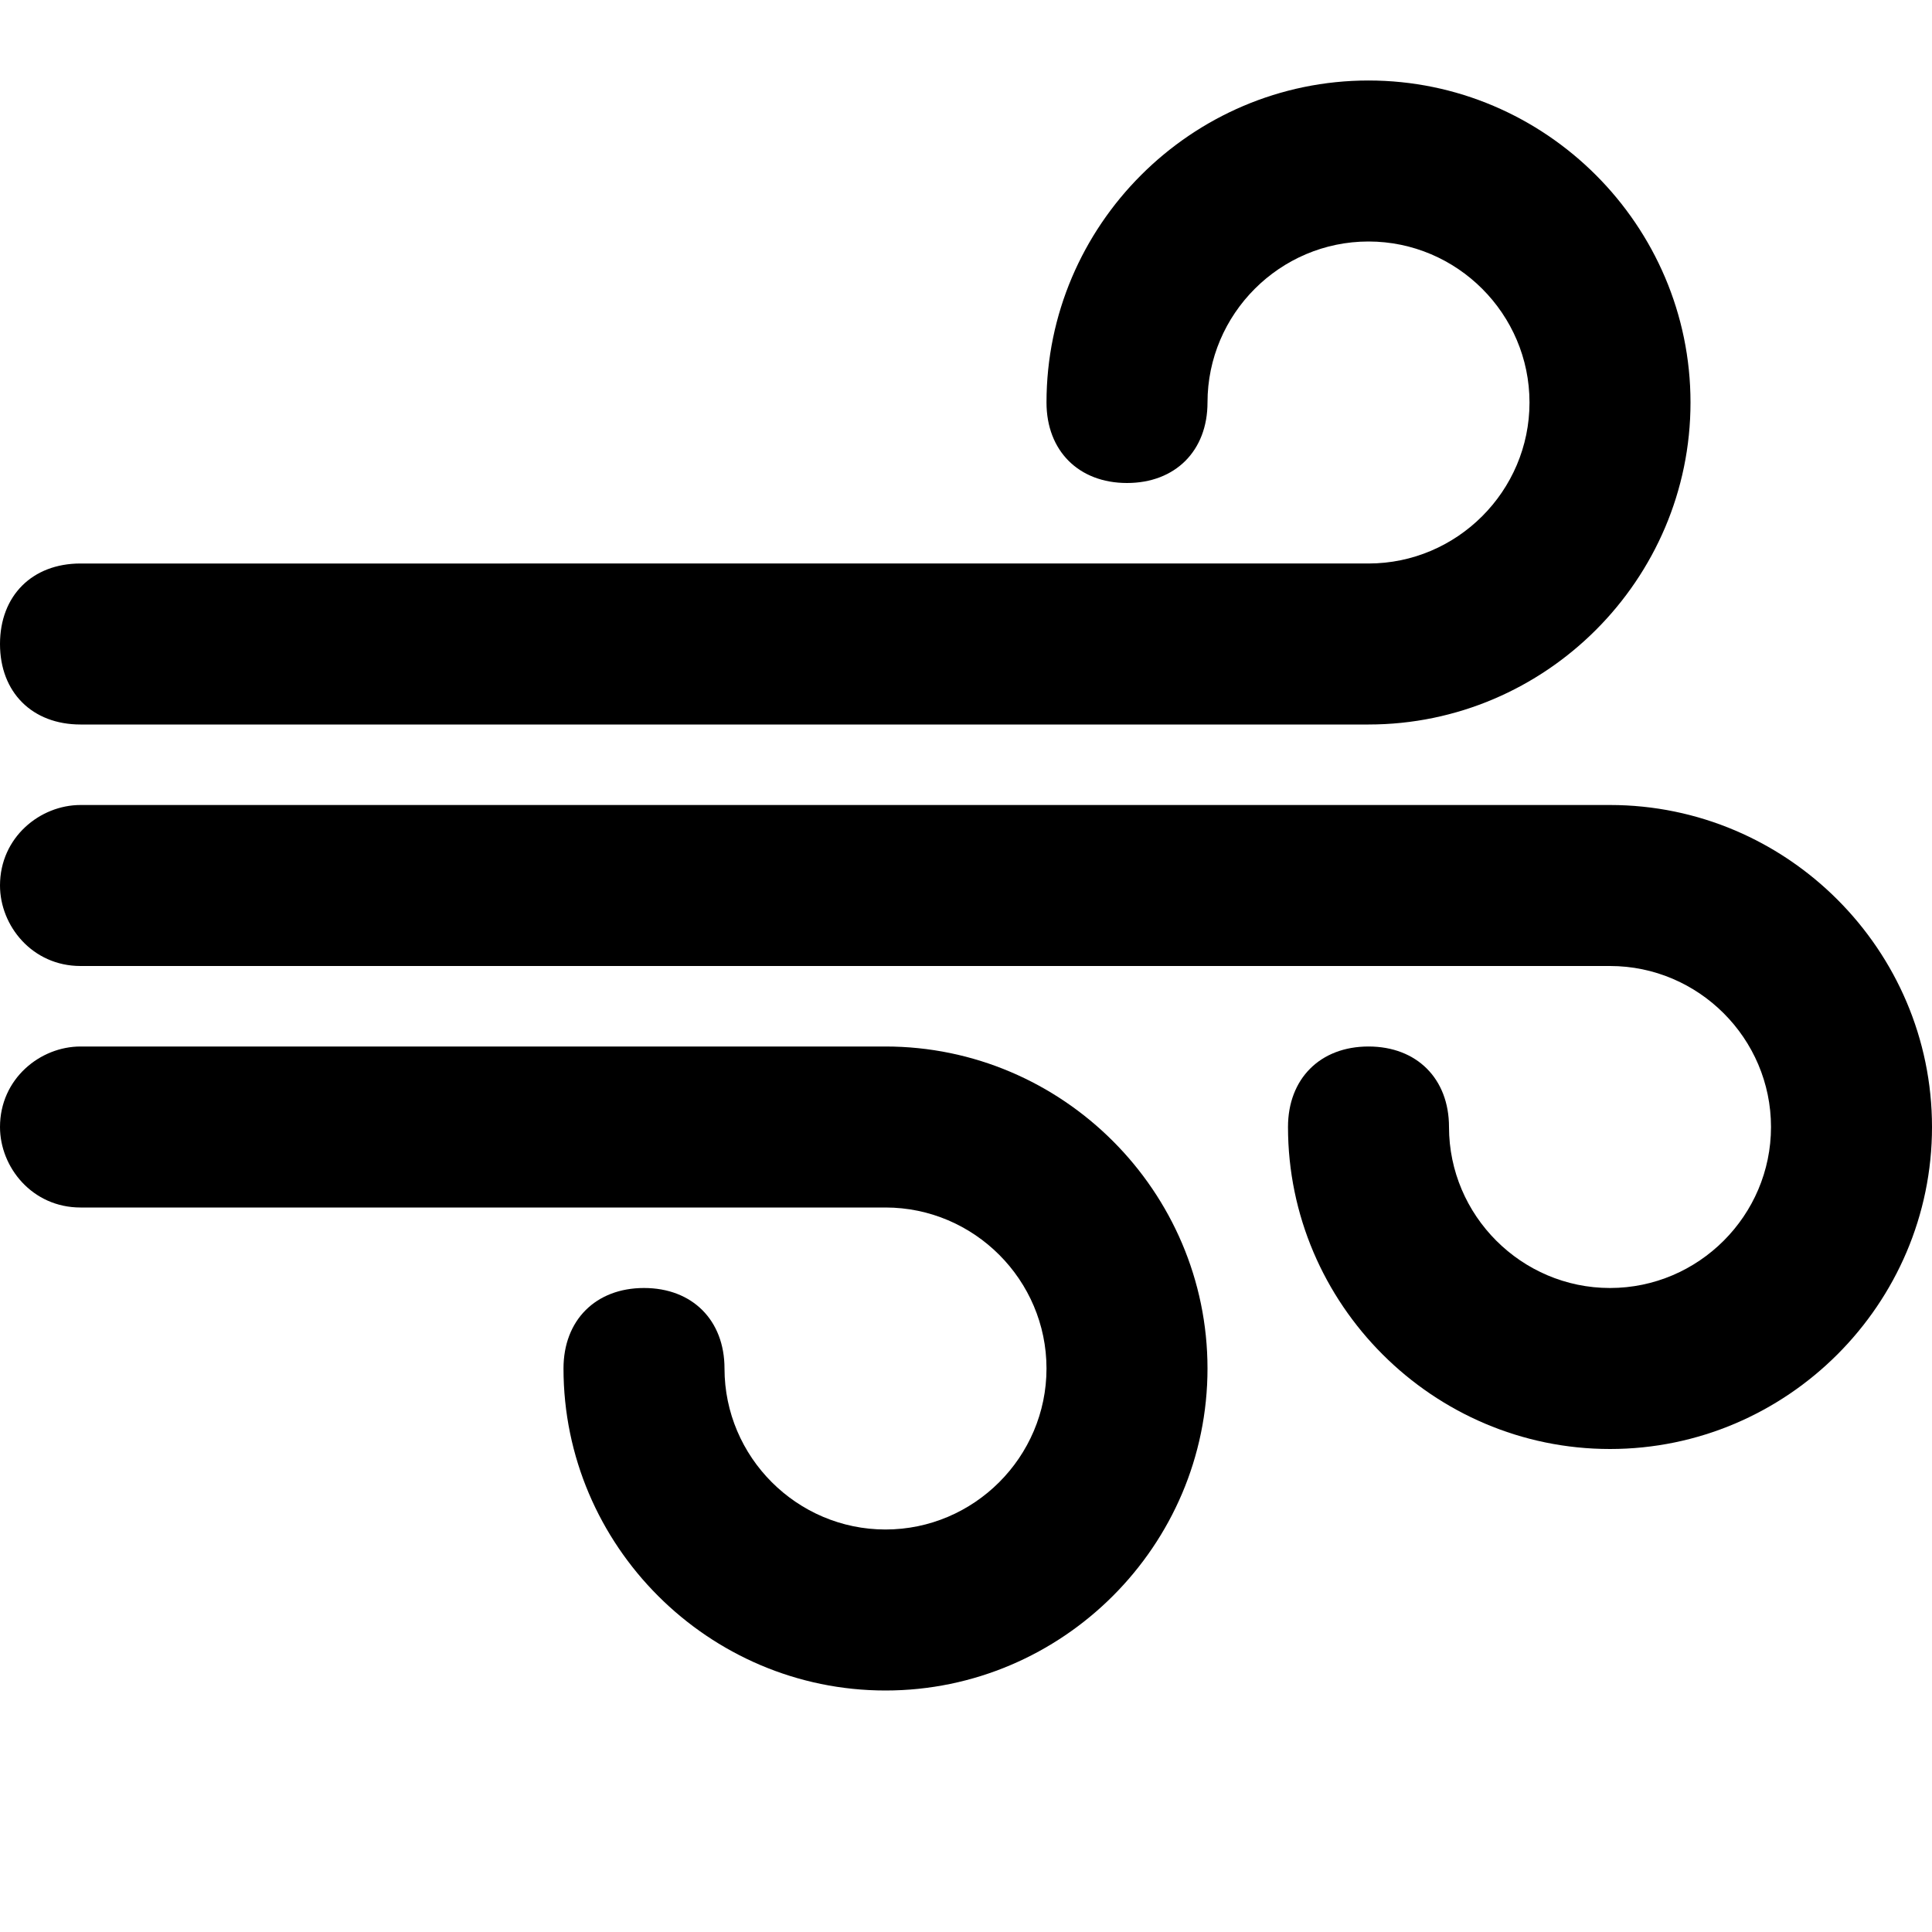 <?xml version="1.0" encoding="iso-8859-1"?>
<!-- Generator: Adobe Illustrator 16.0.0, SVG Export Plug-In . SVG Version: 6.00 Build 0)  -->
<!DOCTYPE svg PUBLIC "-//W3C//DTD SVG 1.1//EN" "http://www.w3.org/Graphics/SVG/1.1/DTD/svg11.dtd">
<svg enable-background="new 0 0 24 24" height="24px" id="Layer_1" version="1.1" viewBox="0 0 24 24" width="24px" xml:space="preserve" xmlns="http://www.w3.org/2000/svg" xmlns:xlink="http://www.w3.org/1999/xlink"><g><path d="M1,9h16c2.2,0,4-1.8,4-4s-1.8-4-4-4s-4,1.8-4,4c0,0.6,0.4,1,1,1s1-0.4,1-1c0-1.1,0.9-2,2-2s2,0.9,2,2s-0.9,2-2,2H1   C0.4,7,0,7.4,0,8V8C0,8.6,0.4,9,1,9z"/><path d="M11,13H1c-0.5,0-1,0.4-1,1V14c0,0.5,0.4,1,1,1h10c1.1,0,2,0.9,2,2s-0.9,2-2,2s-2-0.9-2-2c0-0.6-0.4-1-1-1s-1,0.4-1,1   c0,2.2,1.8,4,4,4s4-1.8,4-4S13.2,13,11,13z"/><path d="M20,10H1c-0.5,0-1,0.4-1,1V11c0,0.5,0.4,1,1,1h19c1.1,0,2,0.9,2,2s-0.9,2-2,2s-2-0.9-2-2c0-0.6-0.4-1-1-1s-1,0.4-1,1   c0,2.2,1.8,4,4,4s4-1.8,4-4S22.2,10,20,10z"/></g></svg>

